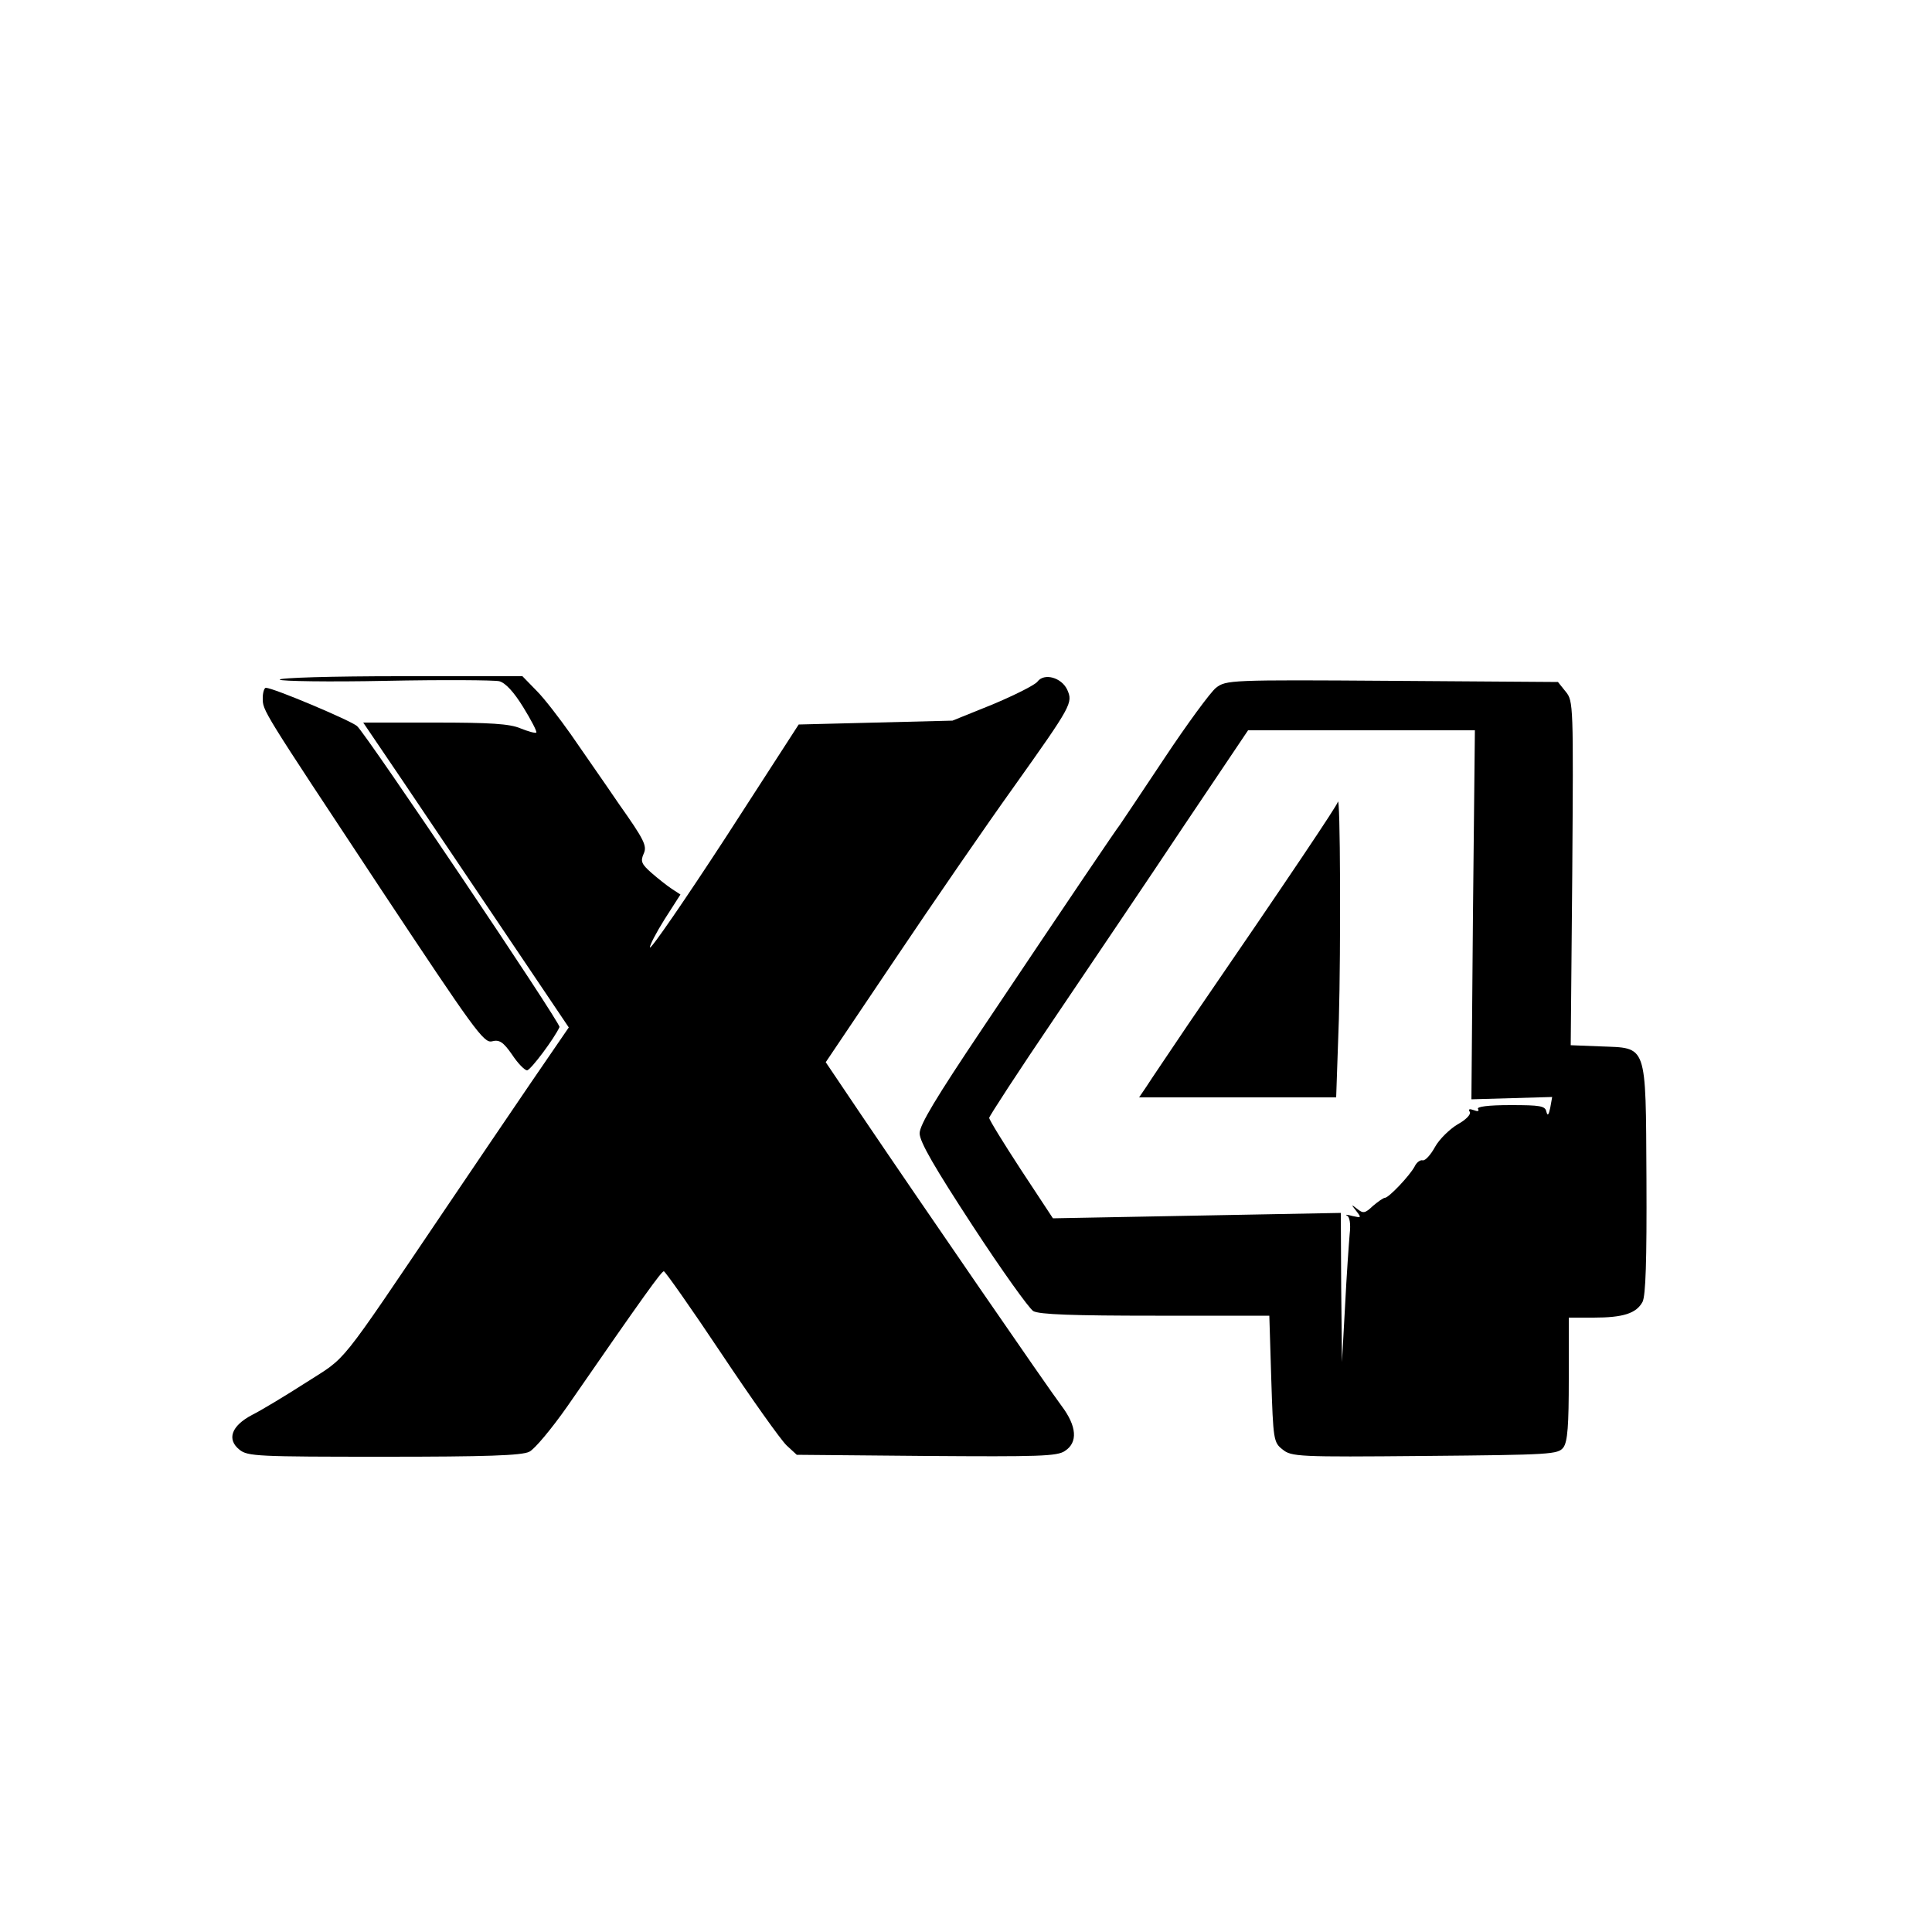 <?xml version="1.0" standalone="no"?>
<!DOCTYPE svg PUBLIC "-//W3C//DTD SVG 20010904//EN"
 "http://www.w3.org/TR/2001/REC-SVG-20010904/DTD/svg10.dtd">
<svg version="1.0" xmlns="http://www.w3.org/2000/svg"
 width="500pt" height="500pt" viewBox="0 0 500 500"
 preserveAspectRatio="xMidYMid meet">
<g transform="translate(0,500) scale(0.1,-0.1)"
fill="#000000" stroke="none">
<path d="M724 3241 c3 -4 127 -6 275 -3 147 3 280 2 293 -1 16 -4 38 -28 62
-67 21 -34 36 -63 34 -66 -3 -2 -21 3 -41 11 -28 12 -79 15 -222 15 l-185 0
103 -152 c57 -84 176 -262 266 -395 l163 -242 -98 -143 c-54 -79 -152 -224
-219 -323 -286 -423 -254 -383 -363 -453 -53 -34 -116 -72 -140 -84 -53 -28
-66 -63 -32 -90 21 -17 48 -18 374 -18 262 0 357 3 376 13 14 7 58 60 98 117
199 288 244 350 250 350 4 -1 71 -96 149 -213 78 -117 154 -224 169 -238 l26
-24 335 -3 c290 -2 339 -1 359 13 34 22 31 64 -9 117 -34 45 -356 513 -517
751 l-93 138 179 266 c98 146 237 348 308 447 150 211 153 217 138 251 -15 32
-60 44 -77 21 -7 -9 -59 -35 -116 -59 l-104 -42 -199 -5 -199 -5 -190 -294
c-105 -161 -193 -289 -195 -283 -1 5 16 38 38 73 l41 64 -23 15 c-12 8 -36 27
-52 41 -26 23 -29 30 -20 50 9 20 1 36 -64 128 -40 59 -97 140 -125 181 -29
41 -68 92 -88 112 l-37 38 -316 0 c-177 0 -315 -4 -312 -9z"/>
<path d="M3147 3220 c-14 -11 -75 -94 -134 -183 -59 -89 -111 -166 -115 -172
-9 -11 -122 -178 -357 -529 -118 -176 -161 -247 -161 -269 0 -22 39 -89 137
-239 75 -115 146 -214 157 -221 15 -9 105 -12 316 -12 l295 0 5 -163 c5 -158
6 -165 29 -183 23 -19 40 -20 368 -17 328 3 345 4 359 22 11 15 14 57 14 178
l0 158 64 0 c77 0 111 11 127 41 8 17 11 105 10 318 -2 355 3 338 -120 343
l-76 3 4 445 c3 435 3 446 -17 470 l-20 25 -429 3 c-421 3 -430 2 -456 -18z
m665 -587 l-4 -478 105 3 104 3 -5 -28 c-4 -19 -7 -22 -10 -10 -3 15 -16 17
-93 17 -57 0 -88 -4 -84 -10 4 -6 -1 -7 -11 -3 -11 4 -15 3 -10 -5 3 -6 -10
-20 -32 -32 -20 -12 -47 -38 -58 -58 -11 -20 -25 -36 -32 -35 -6 2 -16 -5 -21
-16 -13 -24 -67 -81 -77 -81 -4 0 -18 -10 -31 -21 -20 -19 -25 -20 -40 -8 -17
13 -17 13 -3 -5 14 -18 13 -18 -10 -13 -14 4 -20 4 -14 1 7 -3 10 -22 7 -47
-2 -23 -8 -107 -12 -187 l-8 -145 -2 193 -1 193 -373 -7 -372 -7 -83 126 c-45
69 -82 129 -82 134 0 4 76 121 169 258 93 138 244 361 335 498 l166 247 294 0
293 0 -5 -477z"/>
<path d="M3462 2924 c-2 -9 -114 -177 -387 -575 -49 -73 -98 -145 -108 -161
l-19 -28 255 0 255 0 7 203 c5 175 4 592 -3 561z"/>
<path d="M680 3194 c0 -34 -5 -25 307 -497 240 -362 265 -397 286 -392 19 5
29 -1 52 -34 15 -23 33 -41 39 -41 9 0 71 83 84 112 4 9 -500 758 -524 779
-18 15 -217 99 -236 99 -4 0 -8 -12 -8 -26z"/>
</g>
</svg>
